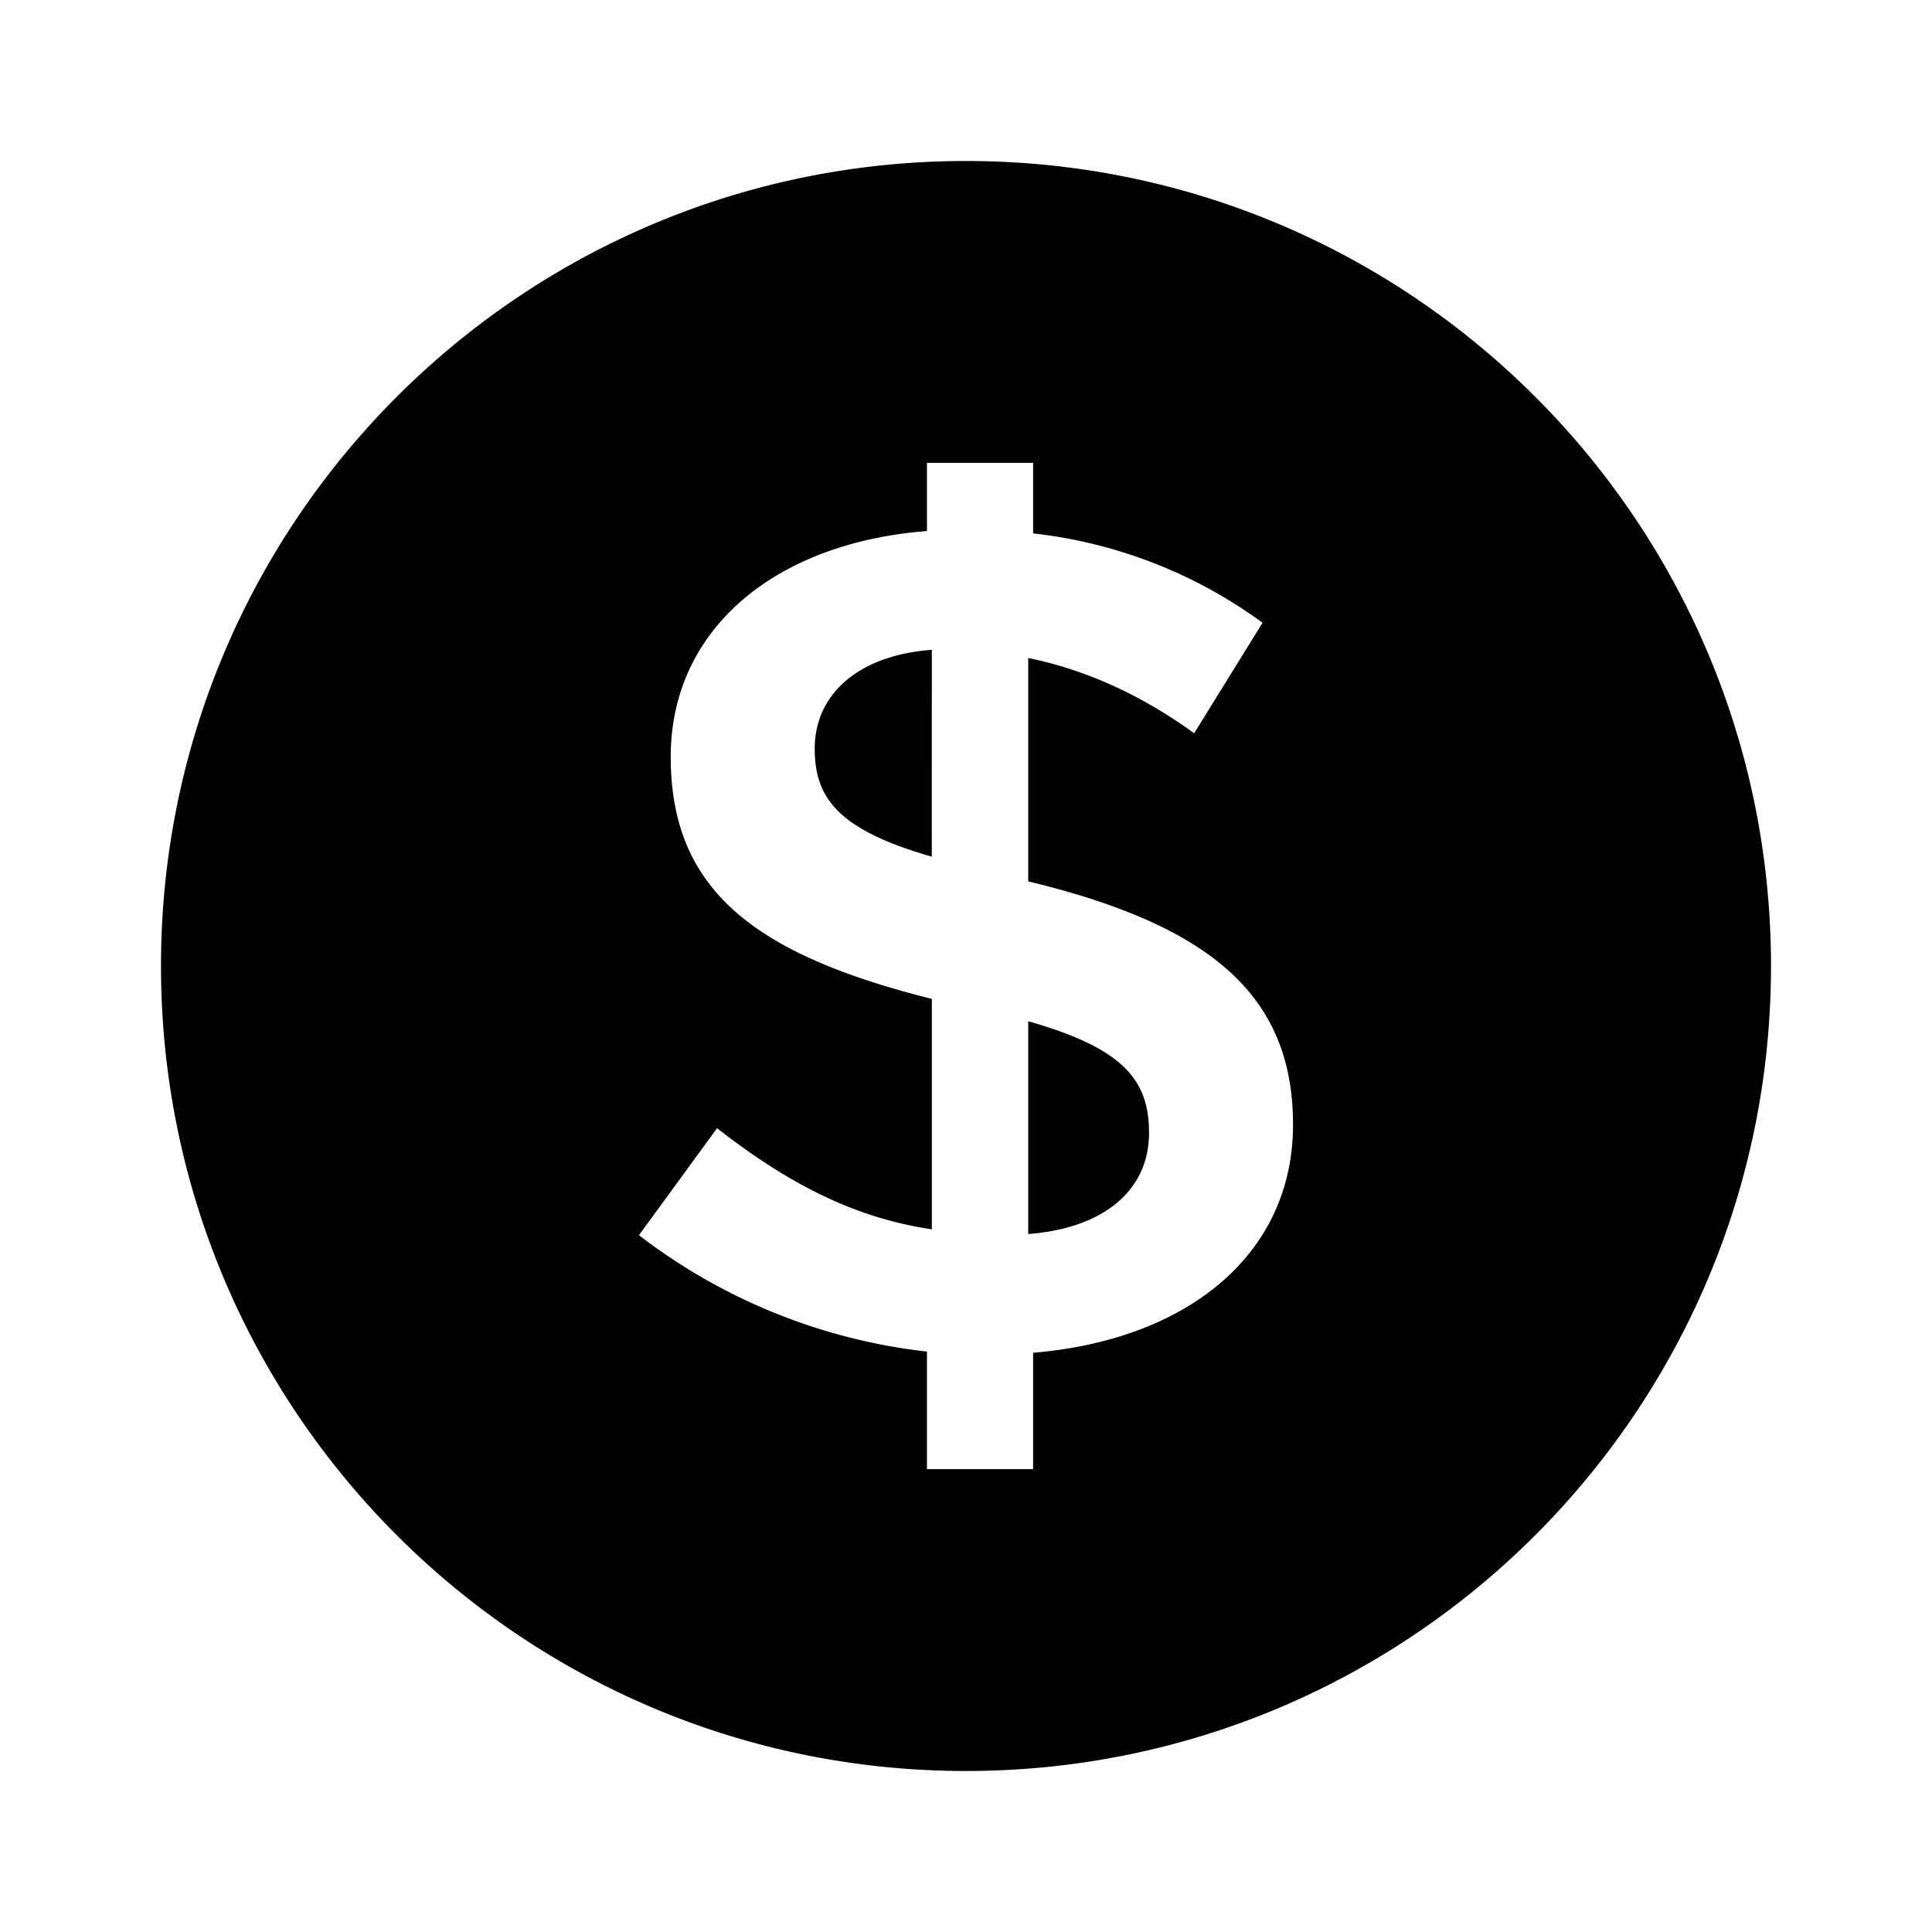<svg xmlns="http://www.w3.org/2000/svg" width="100%" height="100%" viewBox="-3.2 -3.2 38.4 38.4"><path fill-rule="evenodd" d="M16 32C7.163 32 0 24.837 0 16S7.163 0 16 0s16 7.163 16 16-7.163 16-16 16zm6.5-12.846c0-2.523-1.576-3.948-5.263-4.836v-4.44c1.14.234 2.231.725 3.298 1.496l1.359-2.196a9.49 9.49 0 00-4.56-1.776V6h-2.11v1.355c-3.032.234-5.093 1.963-5.093 4.486 0 2.64 1.649 3.925 5.19 4.813v4.58c-1.577-.234-2.886-.935-4.269-2.01L9.5 21.35a11.495 11.495 0 005.724 2.314V26h2.11v-2.313c3.08-.257 5.166-1.963 5.166-4.533zm-7.18-5.327c-1.867-.537-2.327-1.168-2.327-2.15 0-1.027.8-1.845 2.328-1.962zm4.318 5.49c0 1.122-.873 1.893-2.401 2.01v-4.229c1.892.538 2.401 1.168 2.401 2.22z"/></svg>